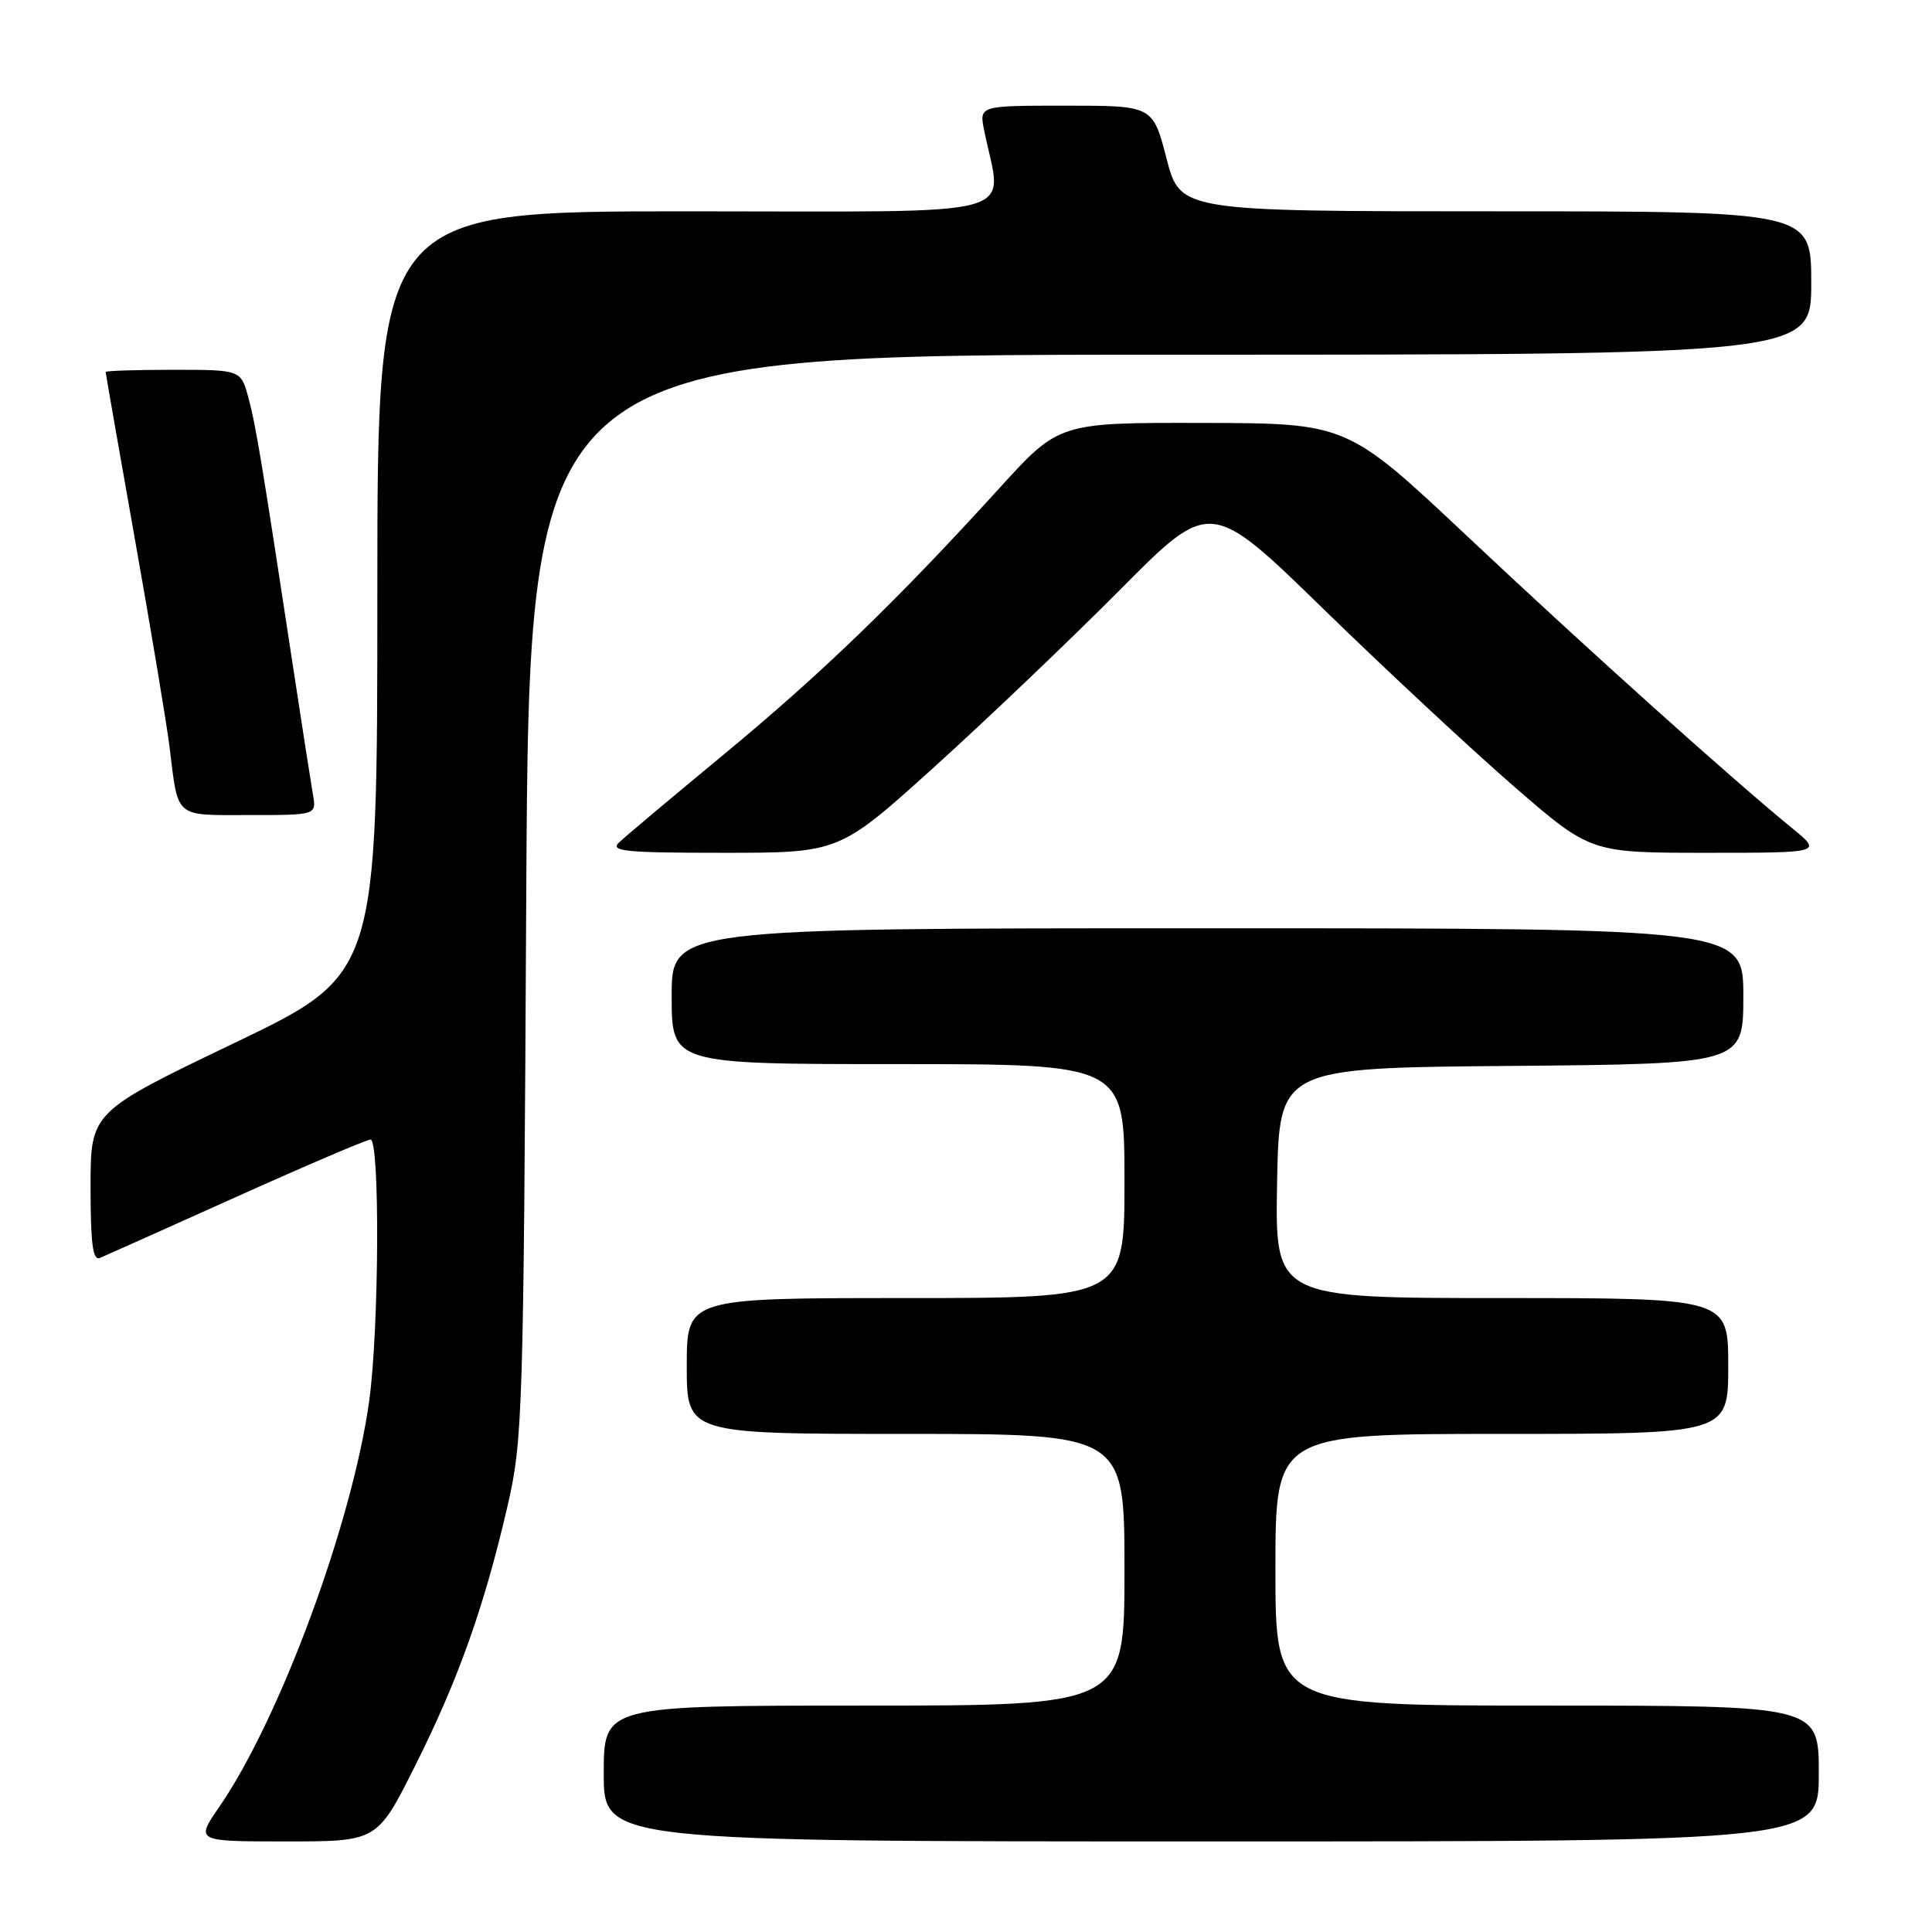 <?xml version="1.0" encoding="UTF-8" standalone="no"?>
<!DOCTYPE svg PUBLIC "-//W3C//DTD SVG 1.1//EN" "http://www.w3.org/Graphics/SVG/1.1/DTD/svg11.dtd" >
<svg xmlns="http://www.w3.org/2000/svg" xmlns:xlink="http://www.w3.org/1999/xlink" version="1.1" viewBox="0 0 256 256">
 <g >
 <path fill="currentColor"
d=" M 54.99 234.01 C 60.69 222.66 64.14 212.98 67.22 199.69 C 69.27 190.86 69.37 187.70 69.73 118.75 C 70.12 47.00 70.12 47.00 155.06 47.00 C 240.00 47.00 240.00 47.00 240.00 37.50 C 240.00 28.00 240.00 28.00 198.19 28.00 C 156.39 28.00 156.39 28.00 154.57 21.00 C 152.75 14.00 152.75 14.00 141.25 14.00 C 129.75 14.00 129.75 14.00 130.40 17.25 C 132.78 29.13 136.92 28.00 91.13 28.00 C 50.00 28.00 50.00 28.00 50.00 78.56 C 50.00 129.12 50.00 129.12 31.00 138.23 C 12.00 147.35 12.00 147.35 12.00 157.28 C 12.00 164.84 12.30 167.09 13.25 166.68 C 13.94 166.39 22.08 162.75 31.34 158.58 C 40.61 154.41 48.60 151.00 49.09 151.00 C 50.36 151.00 50.23 176.21 48.92 185.64 C 46.67 201.83 37.10 227.73 29.05 239.43 C 25.90 244.00 25.90 244.00 37.94 244.00 C 49.98 244.00 49.98 244.00 54.99 234.01 Z  M 241.00 235.00 C 241.00 226.00 241.00 226.00 205.00 226.00 C 169.00 226.00 169.00 226.00 169.00 208.00 C 169.00 190.00 169.00 190.00 199.00 190.00 C 229.00 190.00 229.00 190.00 229.00 181.00 C 229.00 172.00 229.00 172.00 198.97 172.00 C 168.95 172.00 168.95 172.00 169.22 156.75 C 169.50 141.50 169.50 141.50 200.25 141.24 C 231.00 140.97 231.00 140.97 231.00 131.99 C 231.00 123.00 231.00 123.00 160.00 123.00 C 89.00 123.00 89.00 123.00 89.00 132.00 C 89.00 141.00 89.00 141.00 119.00 141.00 C 149.00 141.00 149.00 141.00 149.00 156.50 C 149.00 172.00 149.00 172.00 120.00 172.00 C 91.00 172.00 91.00 172.00 91.00 181.00 C 91.00 190.00 91.00 190.00 120.00 190.00 C 149.00 190.00 149.00 190.00 149.00 208.00 C 149.00 226.00 149.00 226.00 114.50 226.00 C 80.00 226.00 80.00 226.00 80.00 235.00 C 80.00 244.00 80.00 244.00 160.50 244.00 C 241.00 244.00 241.00 244.00 241.00 235.00 Z  M 123.86 101.57 C 130.81 95.29 141.87 84.73 148.44 78.12 C 160.38 66.09 160.38 66.09 175.47 80.80 C 183.77 88.88 195.11 99.44 200.66 104.25 C 210.76 113.00 210.76 113.00 226.11 113.00 C 241.46 113.00 241.46 113.00 237.48 109.75 C 229.34 103.10 210.01 85.73 194.50 71.13 C 178.50 56.08 178.50 56.08 159.41 56.04 C 140.32 56.00 140.32 56.00 132.41 64.70 C 118.83 79.63 108.90 89.22 95.98 99.91 C 89.11 105.59 82.84 110.85 82.04 111.62 C 80.78 112.80 82.80 113.00 95.90 113.00 C 111.22 113.00 111.22 113.00 123.86 101.57 Z  M 41.46 105.25 C 41.20 103.74 40.06 96.42 38.93 89.00 C 34.67 61.01 33.91 56.40 32.93 52.75 C 31.92 49.00 31.92 49.00 22.96 49.00 C 18.03 49.00 14.00 49.13 14.00 49.29 C 14.00 49.45 15.75 59.46 17.89 71.54 C 20.04 83.62 22.09 95.97 22.47 99.00 C 23.64 108.53 23.02 108.00 33.04 108.00 C 41.95 108.00 41.95 108.00 41.46 105.25 Z "/>
</g>
</svg>